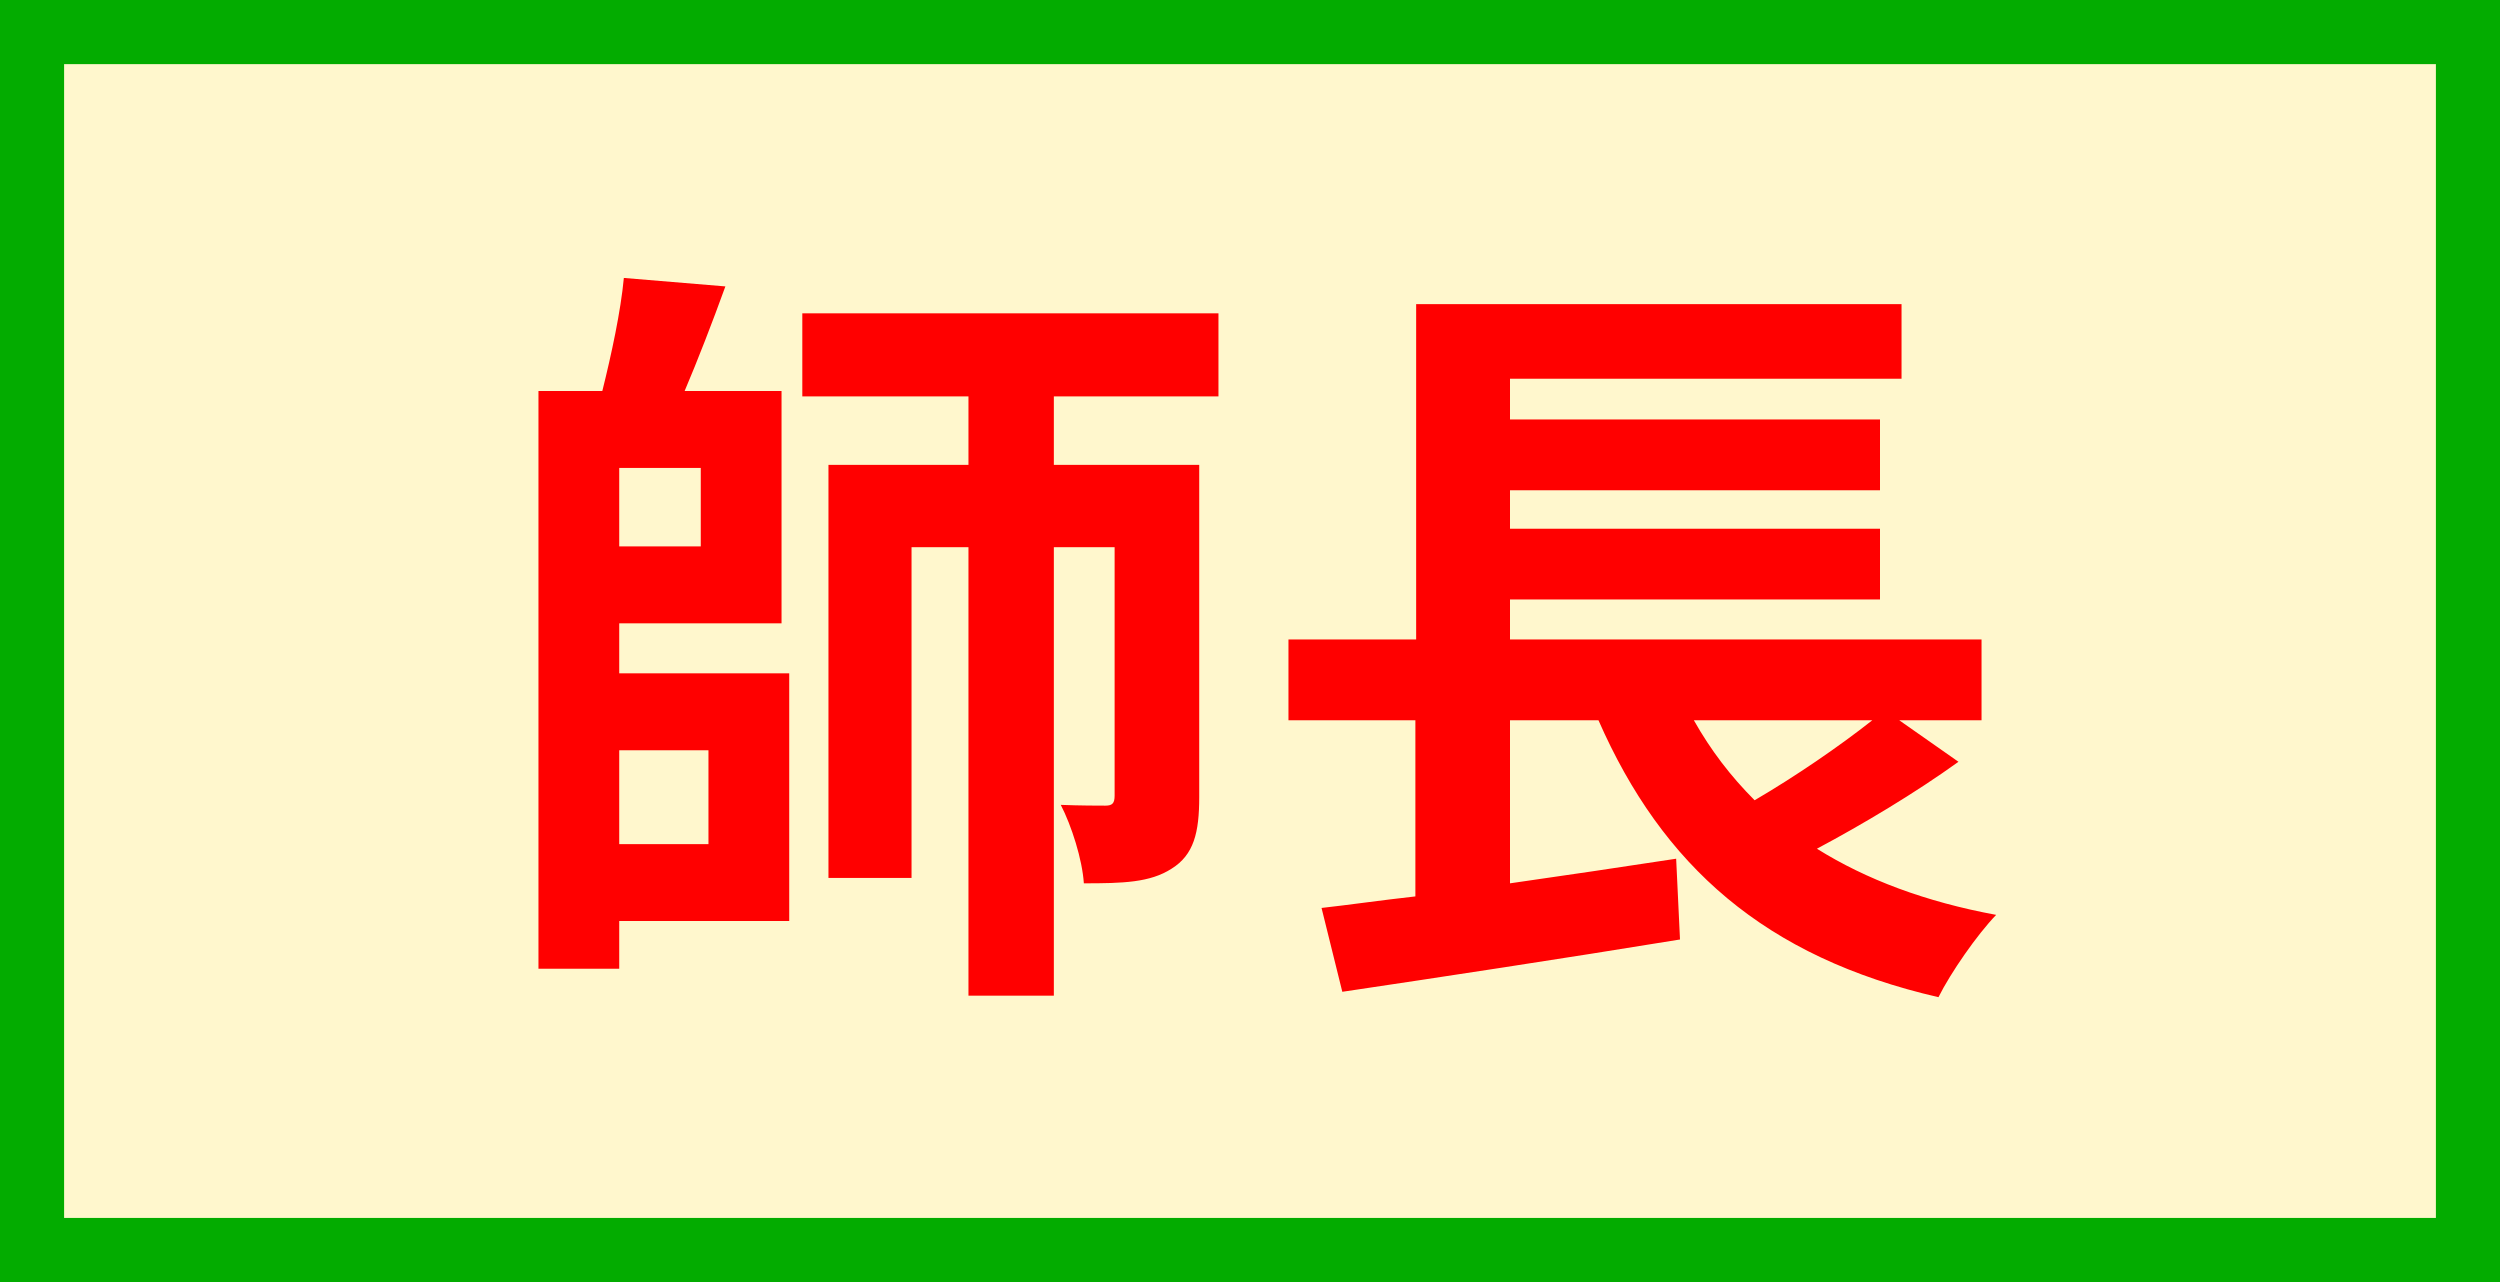 <svg width="78" height="40" viewBox="0 0 78 40" fill="none" xmlns="http://www.w3.org/2000/svg">
<rect x="0" y="0" width="78" height="40" fill="#333333" stroke="none"/>
<rect x="1" y="1" width="76" height="38" fill="#FFF7CD" stroke="#03AC00" stroke-width="2" stroke-linecap="round"/>
<path d="M22.104 23.408V26.336H19.32V23.408H22.104ZM21.864 17.048H19.32V14.6H21.864V17.048ZM19.32 19.448H24.384V12.2H21.36C21.768 11.24 22.224 10.064 22.632 8.936L19.464 8.672C19.368 9.704 19.08 11.048 18.792 12.2H16.8V30.224H19.32V28.736H24.624V21.008H19.32V19.448ZM38.016 12.368V9.776H25.032V12.368H30.216V14.504H25.848V27.392H28.44V17.072H30.216V31.064H32.88V17.072H34.776V24.824C34.776 25.064 34.704 25.136 34.488 25.136C34.296 25.136 33.696 25.136 33.096 25.112C33.432 25.76 33.768 26.816 33.816 27.56C35.04 27.56 35.88 27.536 36.552 27.104C37.248 26.672 37.416 25.976 37.416 24.872V14.504H32.88V12.368H38.016ZM58.416 22.472C57.384 23.288 56.016 24.224 54.744 24.968C54 24.224 53.376 23.408 52.848 22.472H58.416ZM59.256 22.472H61.824V19.952H47.112V18.704H58.656V16.496H47.112V15.296H58.656V13.088H47.112V11.816H59.328V9.488H44.184V19.952H40.2V22.472H44.16V27.968C43.08 28.088 42.096 28.232 41.232 28.328L41.88 30.944C44.784 30.512 48.744 29.912 52.416 29.312L52.296 26.792C50.568 27.056 48.792 27.32 47.112 27.56V22.472H49.872C51.864 27.008 55.056 29.864 60.48 31.112C60.864 30.344 61.68 29.168 62.28 28.544C60.072 28.136 58.224 27.44 56.688 26.48C58.128 25.712 59.736 24.752 61.104 23.768L59.256 22.472Z" fill="#FF0000"/>
</svg>
